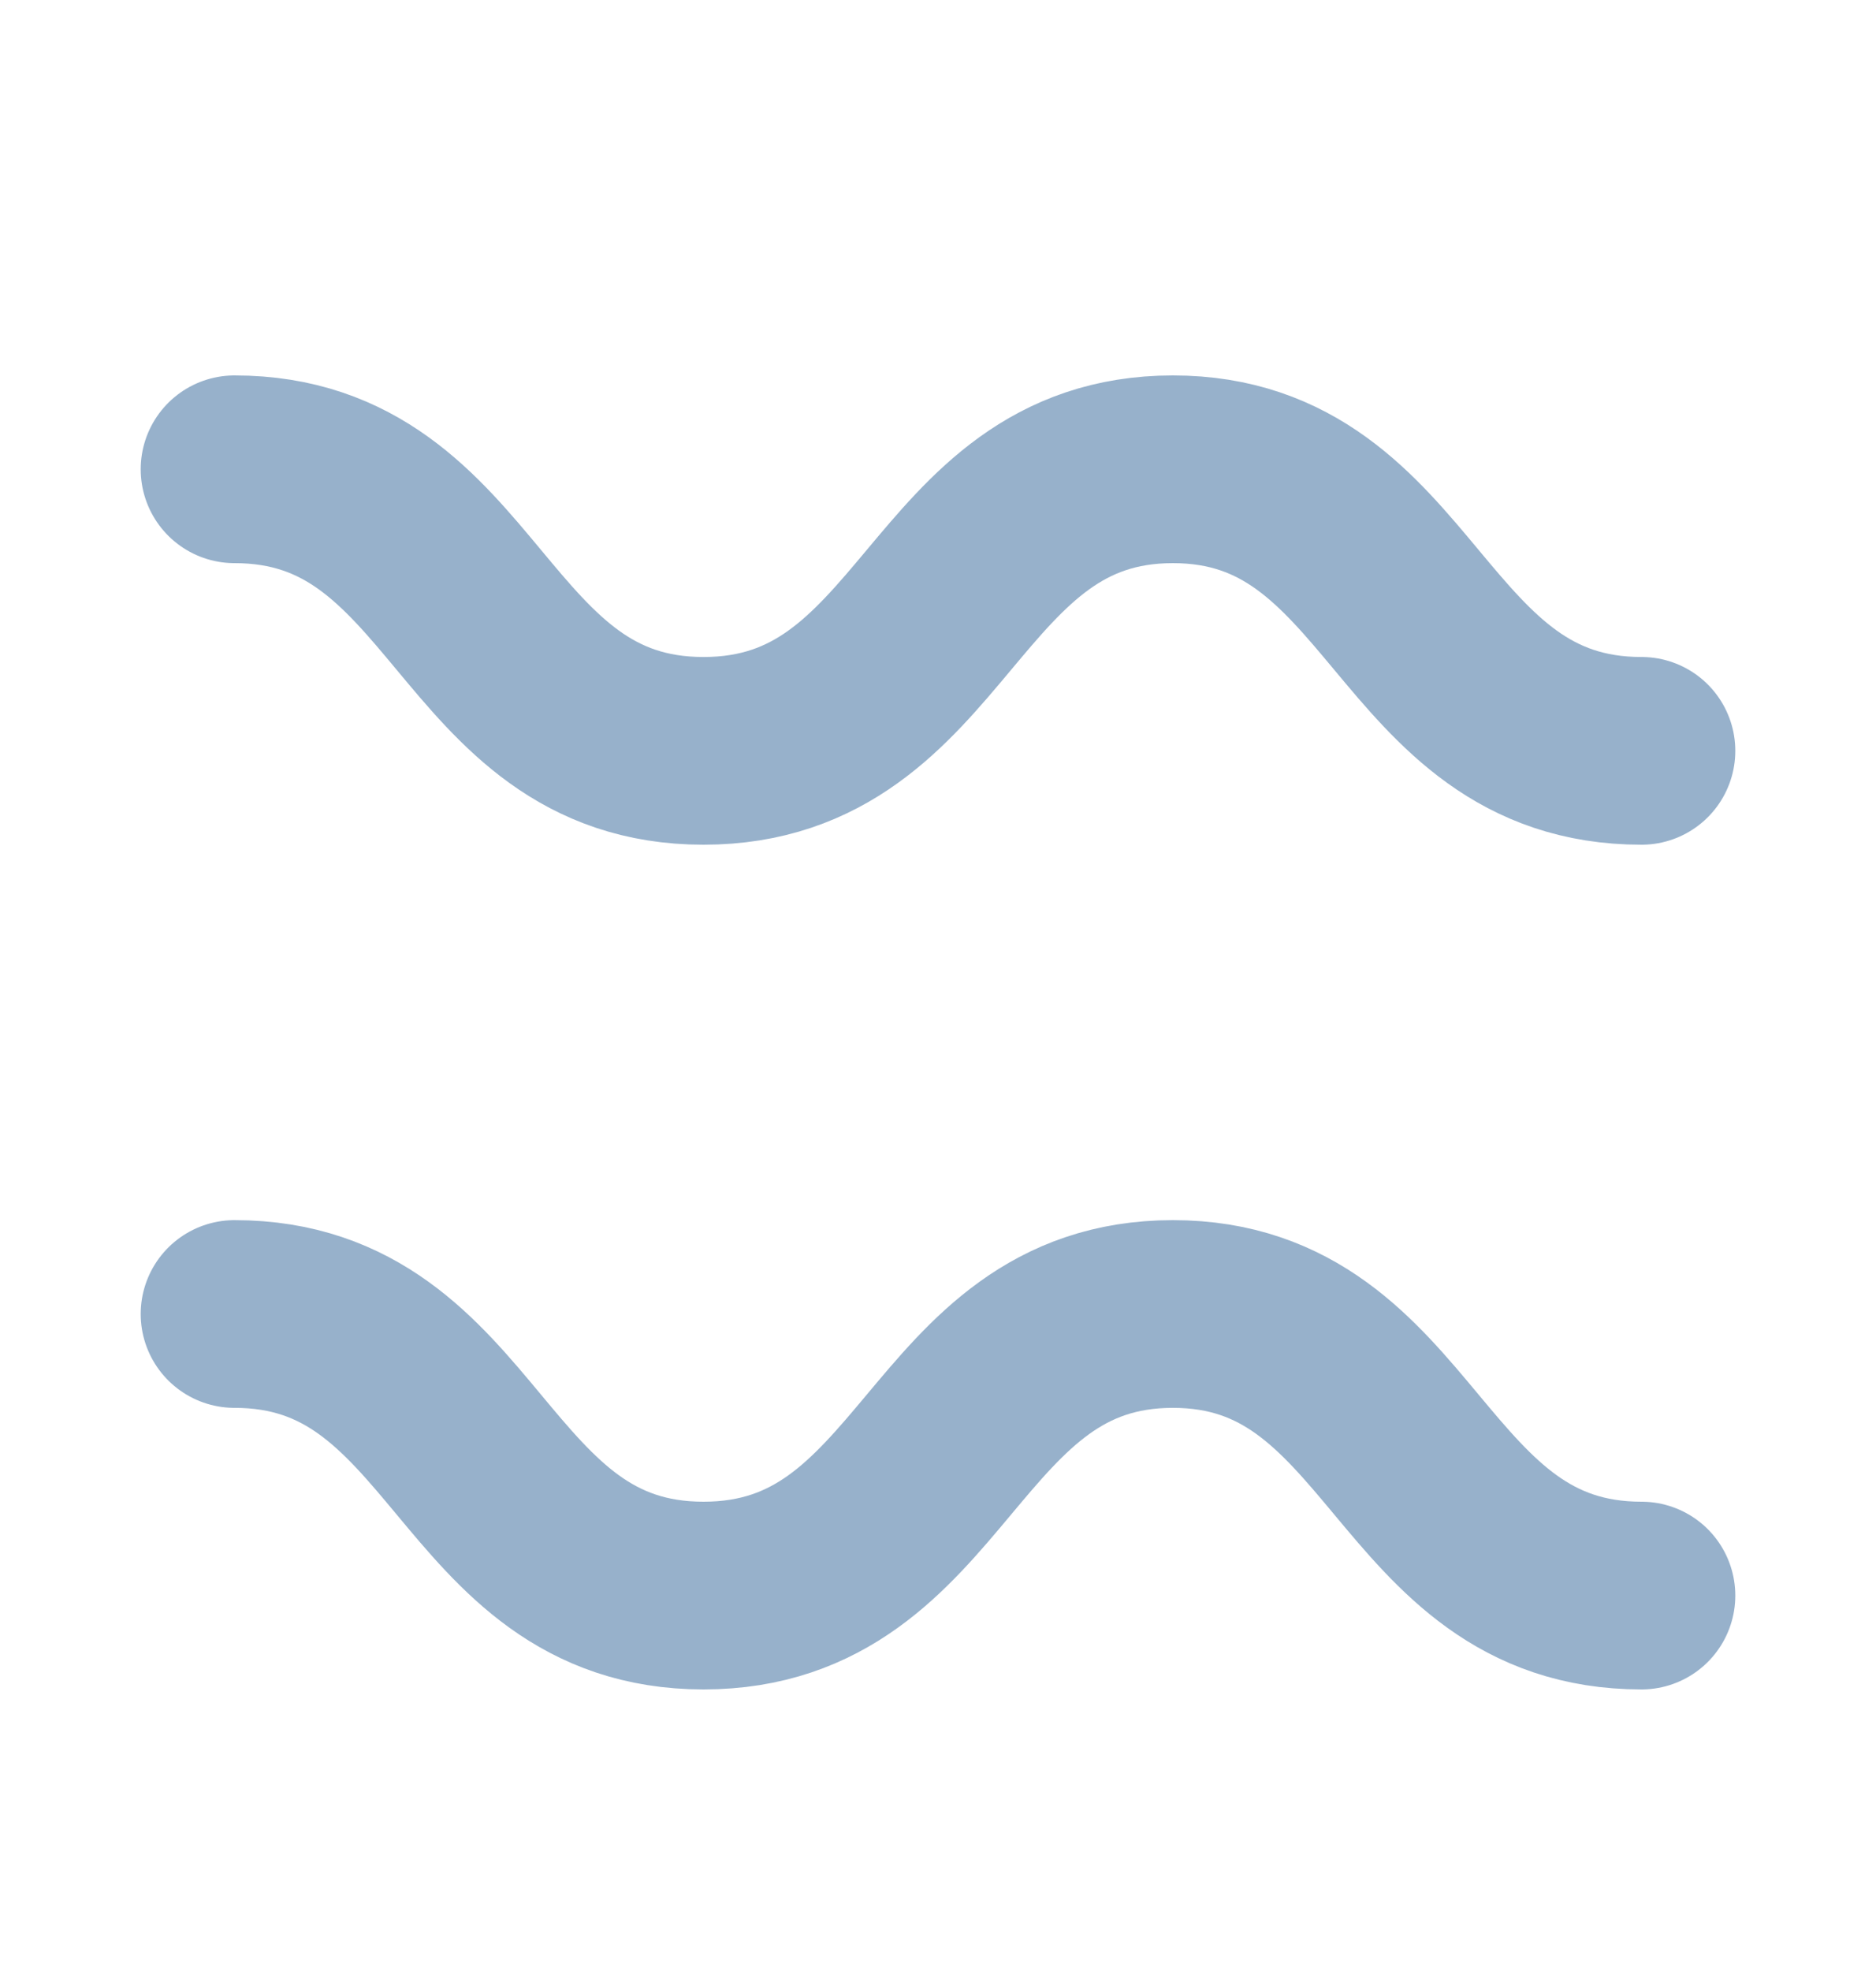 <svg width="20" height="21" viewBox="0 0 20 21" fill="none" xmlns="http://www.w3.org/2000/svg">
<path d="M2.5 14C5 14 5 17 7.5 17C10 17 10.021 14 12.504 14C14.987 14 15 17 17.5 17" stroke="#97B1CB" stroke-width="2" stroke-miterlimit="10" stroke-linecap="round" stroke-linejoin="round"/>
<path d="M2.5 5C5 5 5 8 7.5 8C10 8 10.021 5 12.504 5C14.987 5 15 8 17.5 8" stroke="#97B1CB" stroke-width="2" stroke-miterlimit="10" stroke-linecap="round" stroke-linejoin="round"/>
</svg>
